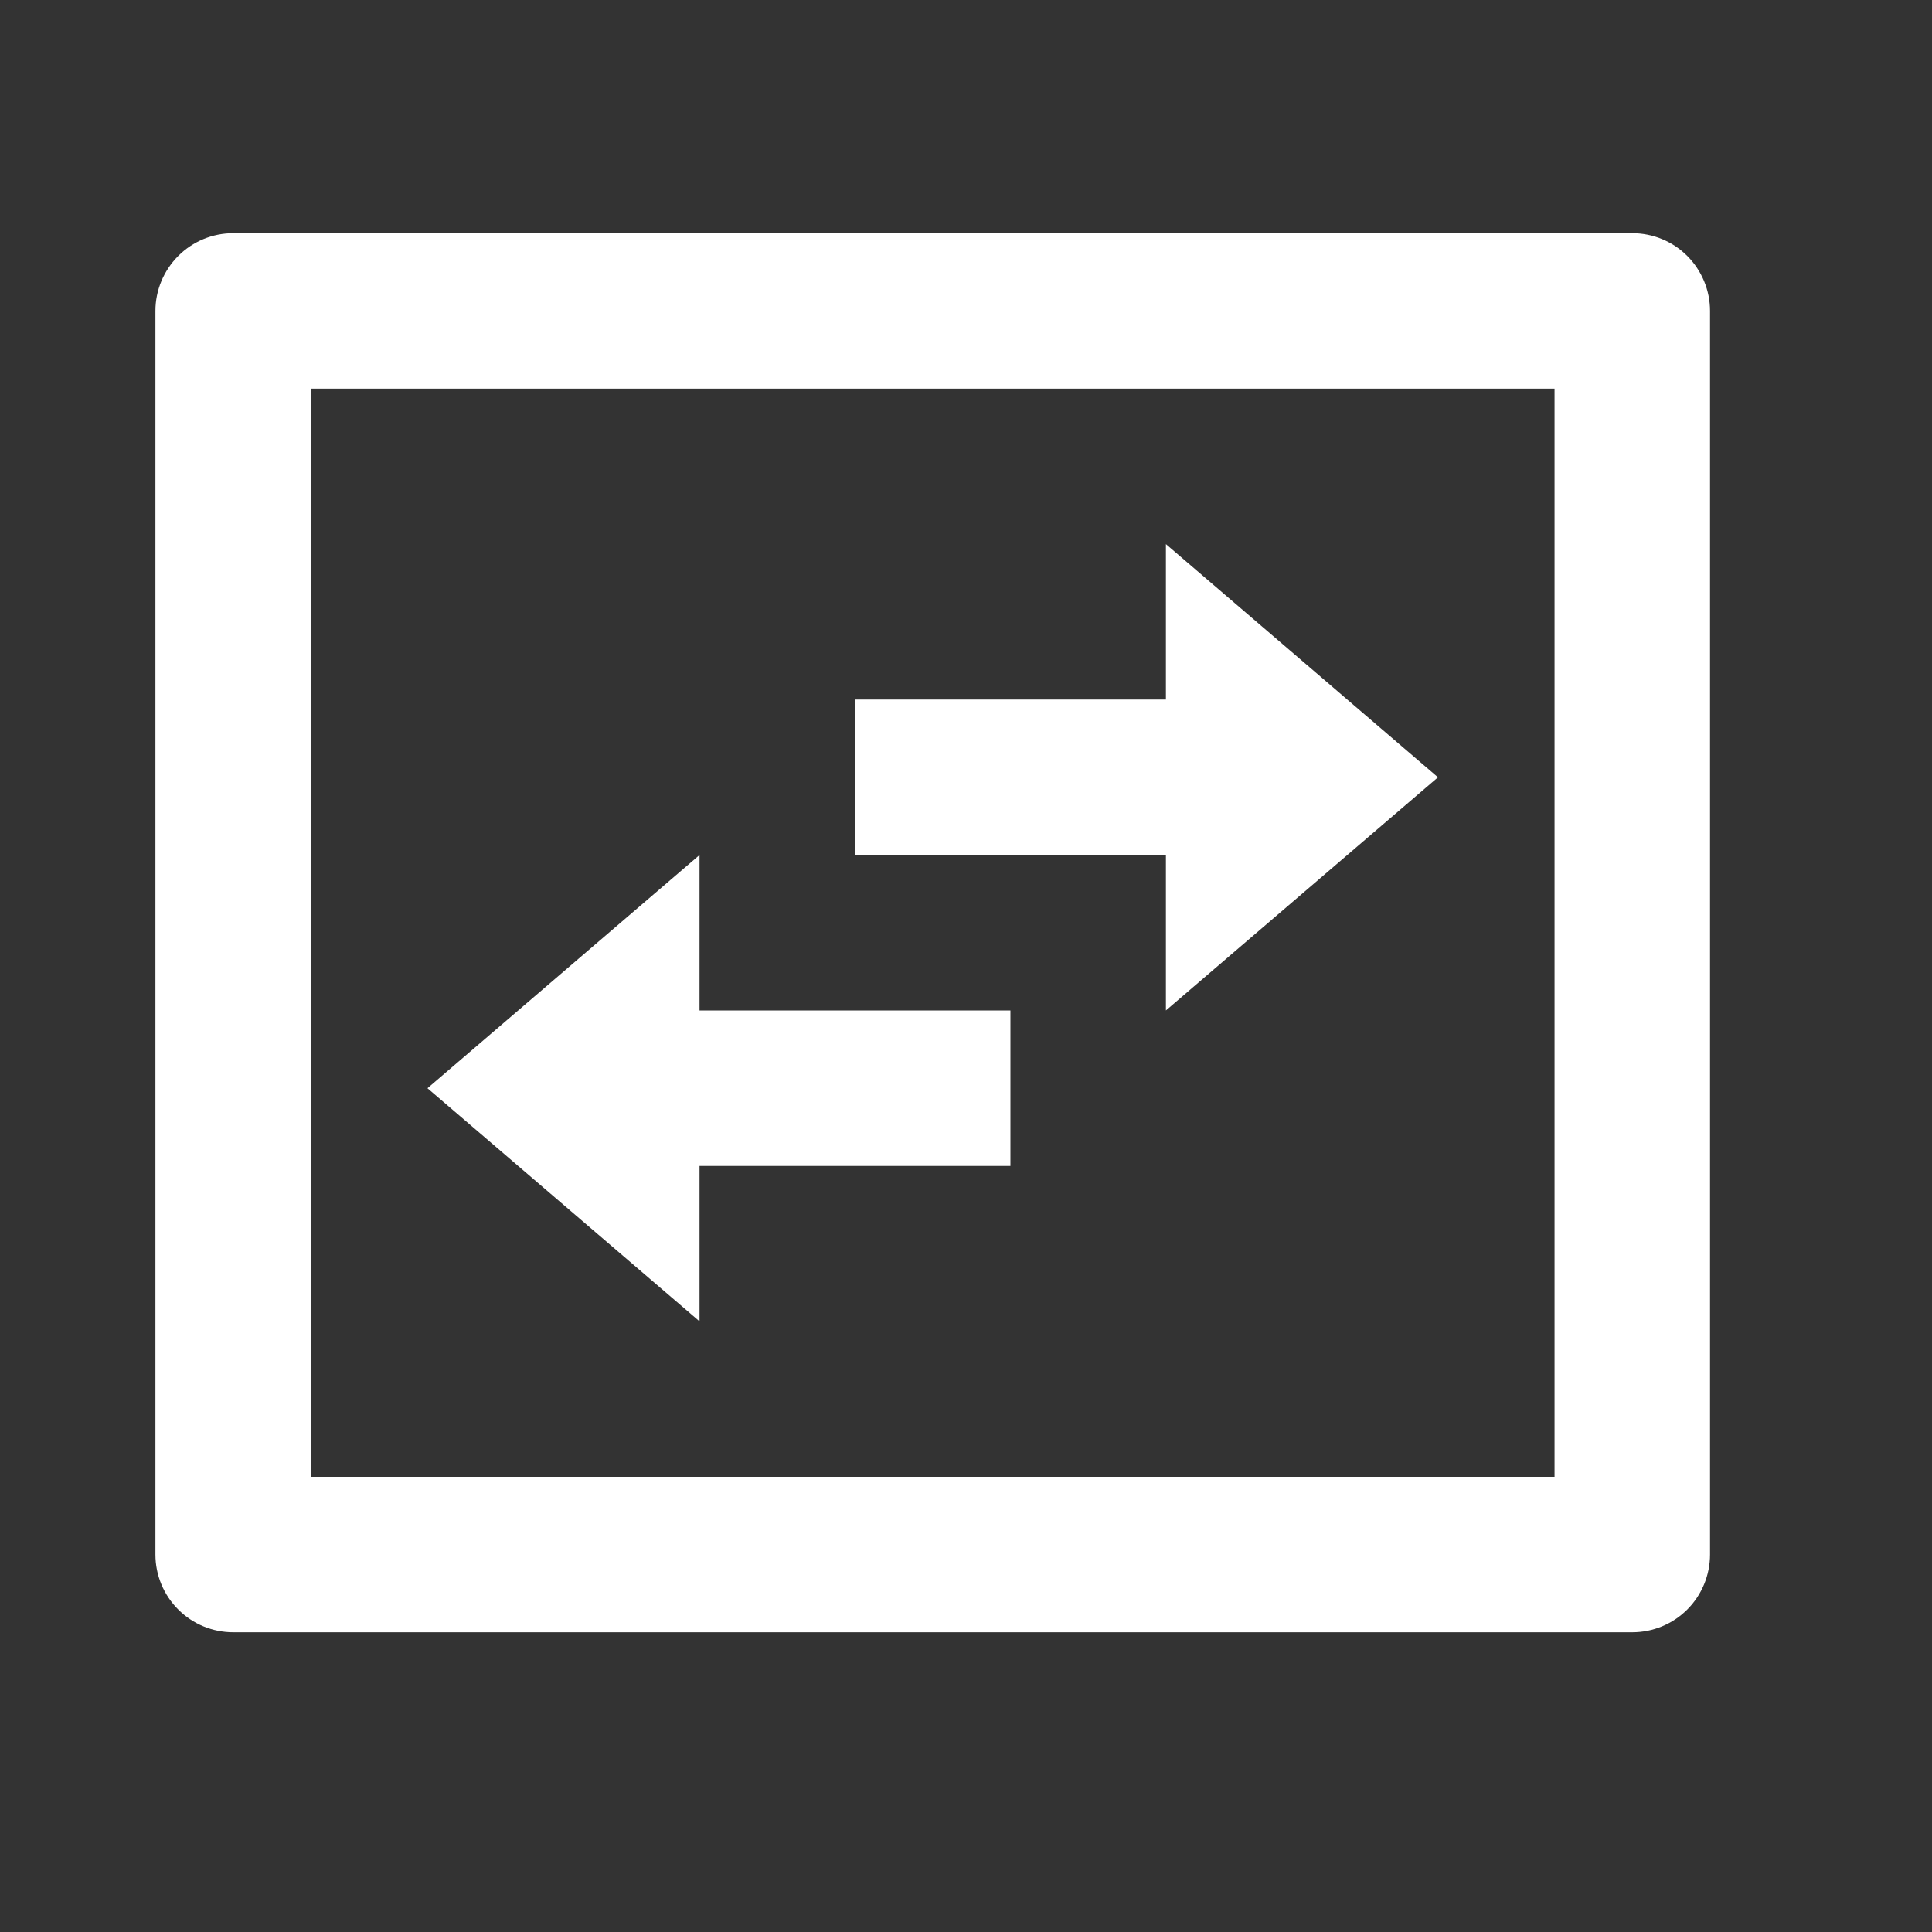 <svg width="27" height="27" viewBox="0 0 27 27" fill="none" xmlns="http://www.w3.org/2000/svg">
<rect x="0" y="0" width="27" height="27" fill="#333333" stroke="none"/>
<path d="M4.345 5.431V20.639H21.725V5.431H4.345ZM3.259 3.259H22.811C23.1 3.259 23.376 3.373 23.58 3.577C23.783 3.781 23.898 4.057 23.898 4.345V21.725C23.898 22.013 23.783 22.29 23.58 22.493C23.376 22.697 23.1 22.811 22.811 22.811H3.259C2.971 22.811 2.694 22.697 2.491 22.493C2.287 22.29 2.172 22.013 2.172 21.725V4.345C2.172 4.057 2.287 3.781 2.491 3.577C2.694 3.373 2.971 3.259 3.259 3.259ZM16.294 7.604L20.096 10.863L16.294 14.121V11.949H11.949V9.776H16.294V7.604ZM9.776 18.466L5.974 15.208L9.776 11.949V14.121H14.121V16.294H9.776V18.466Z" fill="white"/>
</svg>
